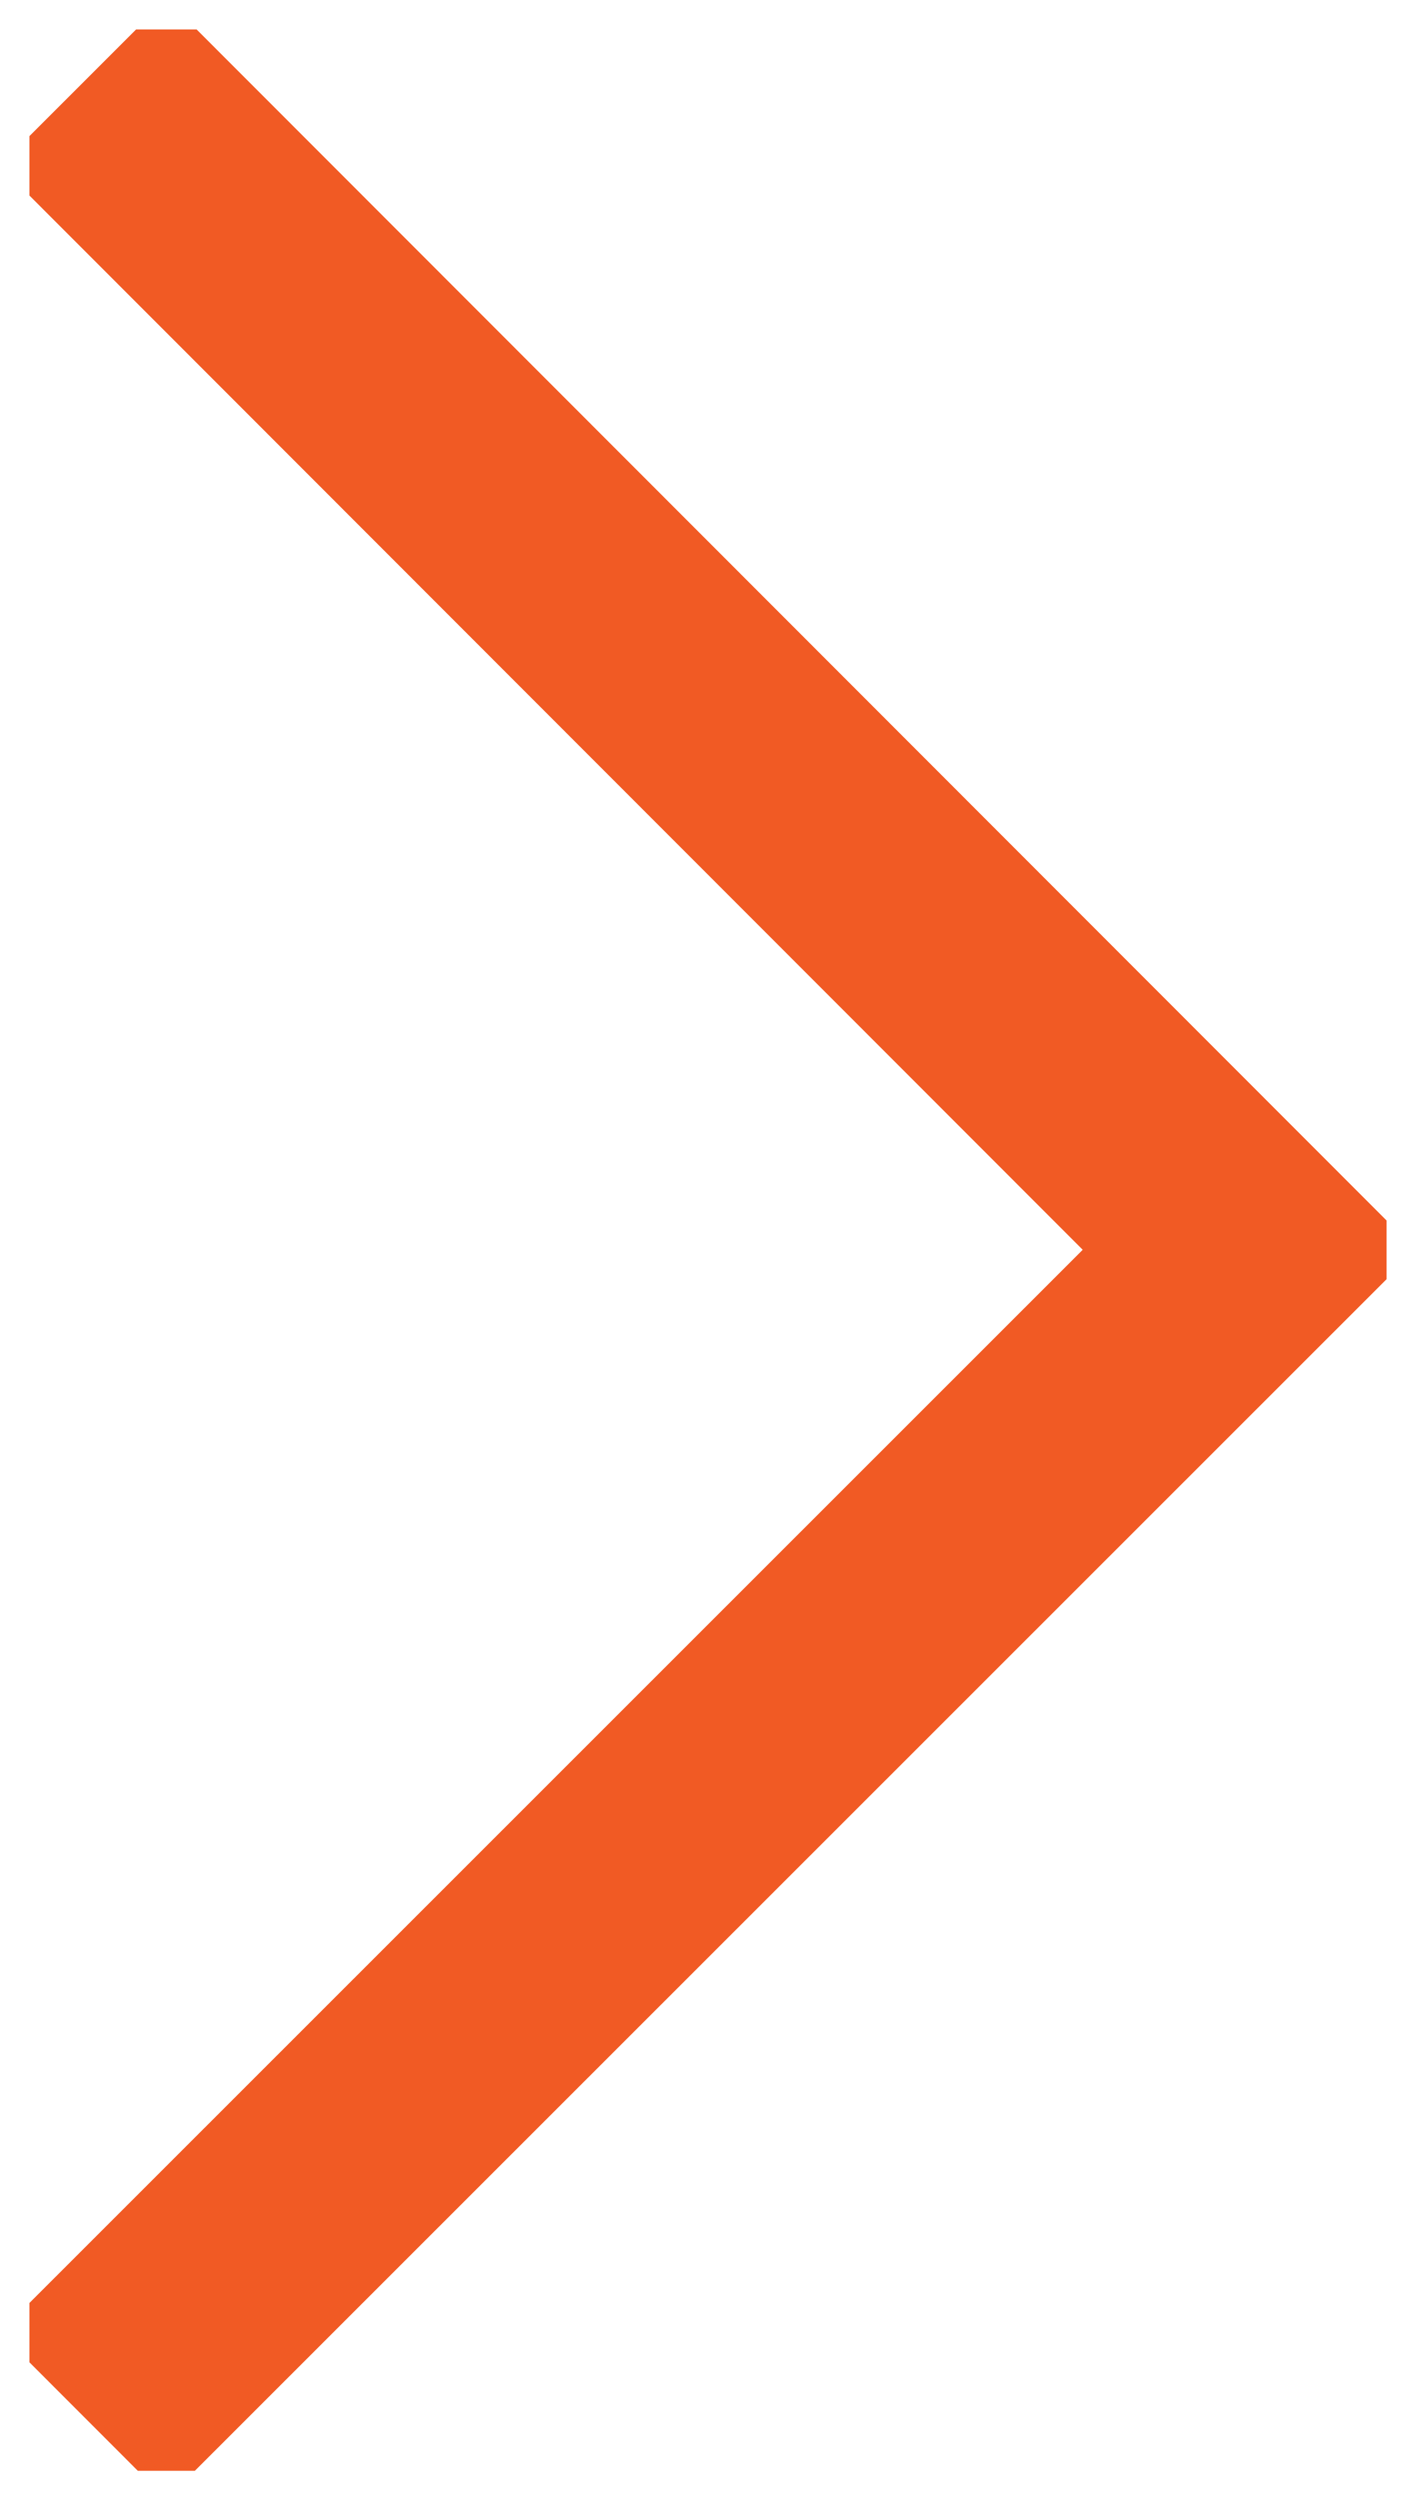 <svg width="24.04" height="42.43" viewBox="0 0 24.04 42.43" fill="none" xmlns="http://www.w3.org/2000/svg" xmlns:xlink="http://www.w3.org/1999/xlink">
	<desc>
			Created with Pixso.
	</desc>
	<defs>
		<clipPath id="clip30_84">
			<rect id="Frame" rx="-0.5" width="23.04" height="41.43" transform="translate(0.5 0.5) rotate(-0)" fill="white" fill-opacity="0"/>
		</clipPath>
	</defs>
	<rect id="Frame" rx="-0.5" width="23.04" height="41.43" transform="translate(0.5 0.5) rotate(-0)" fill="#FFFFFF" fill-opacity="0"/>
	<g clip-path="url(#clip30_84)">
		<path id="Vector" d="M1.41 1.4L21.21 21.21L1.41 41" stroke="#F15A24" stroke-opacity="1" stroke-width="4"/>
	</g>
</svg>
